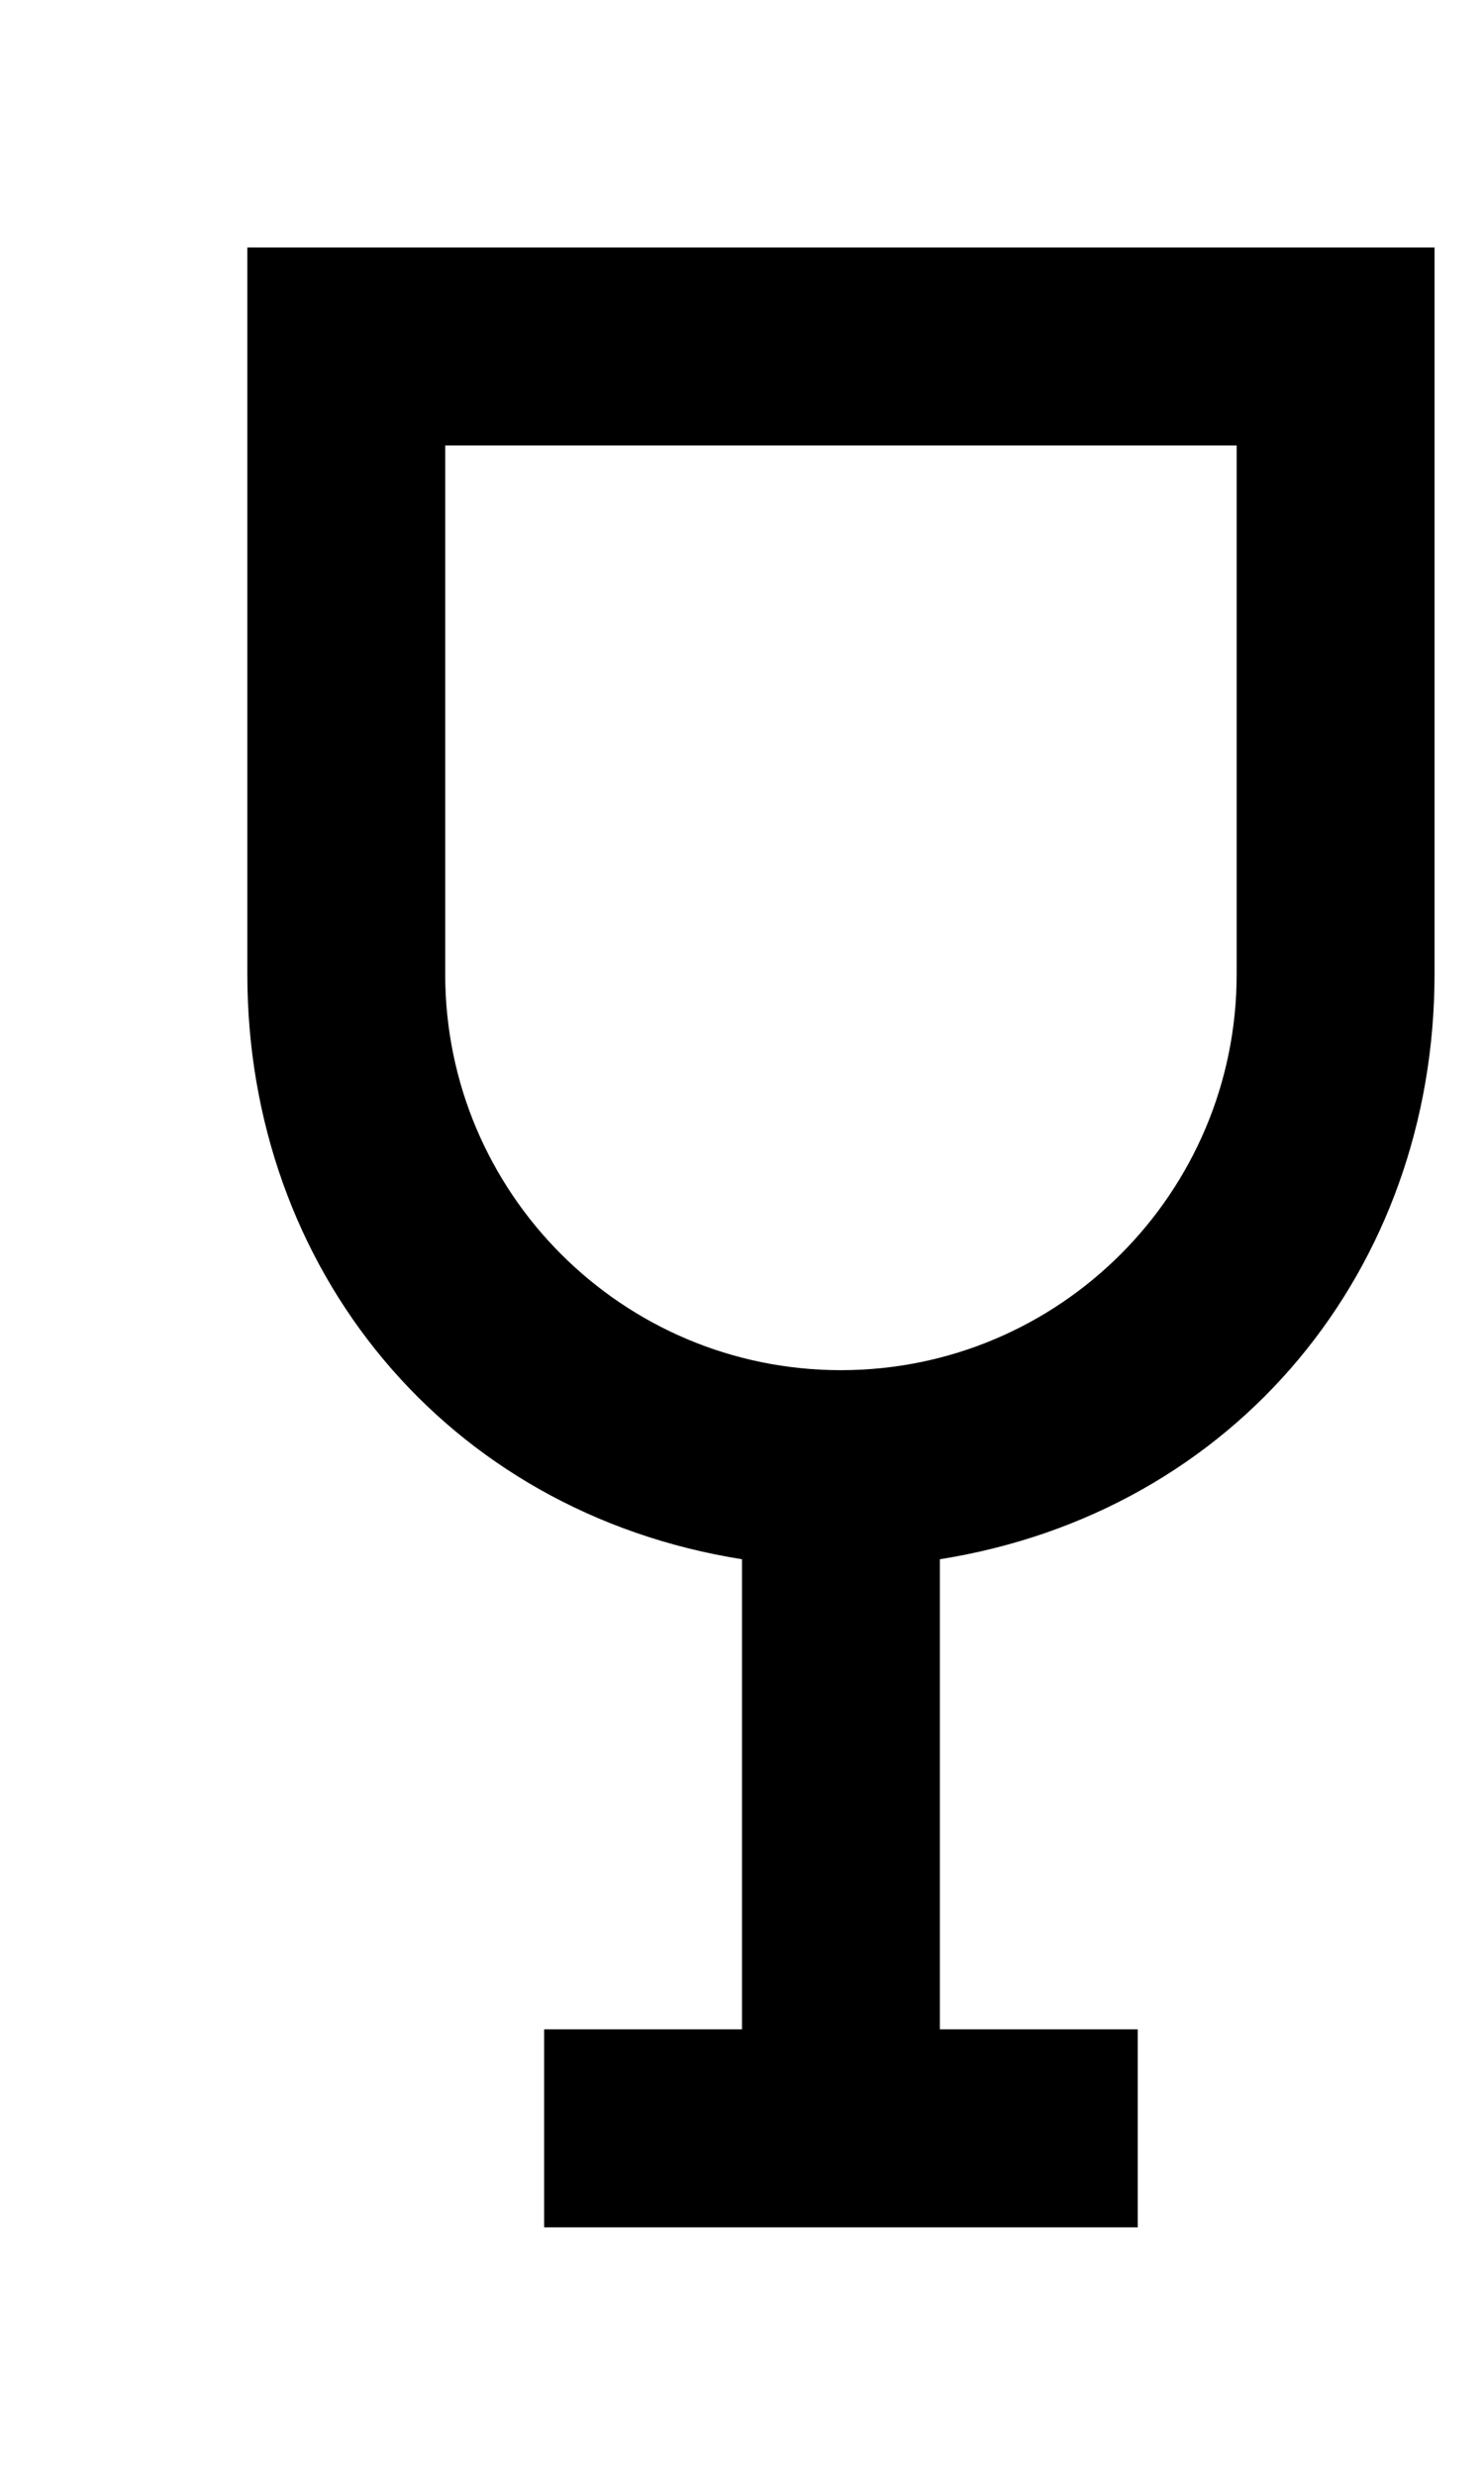 <!-- Generated by IcoMoon.io -->
<svg version="1.1" xmlns="http://www.w3.org/2000/svg" width="24" height="40" viewBox="0 0 24 40">
<title>mp-drink_round-</title>
<path d="M20 15.746c0 3.534-2.866 6.4-6.4 6.4s-6.4-2.866-6.4-6.4v-8.546h12.8v8.546zM4 4v11.746c0 4.755 3.2 8.693 8 9.456v7.598h-3.2v3.2h9.6v-3.2h-3.2v-7.598c4.8-0.763 8-4.701 8-9.456v-11.746h-19.2z"></path>
</svg>
